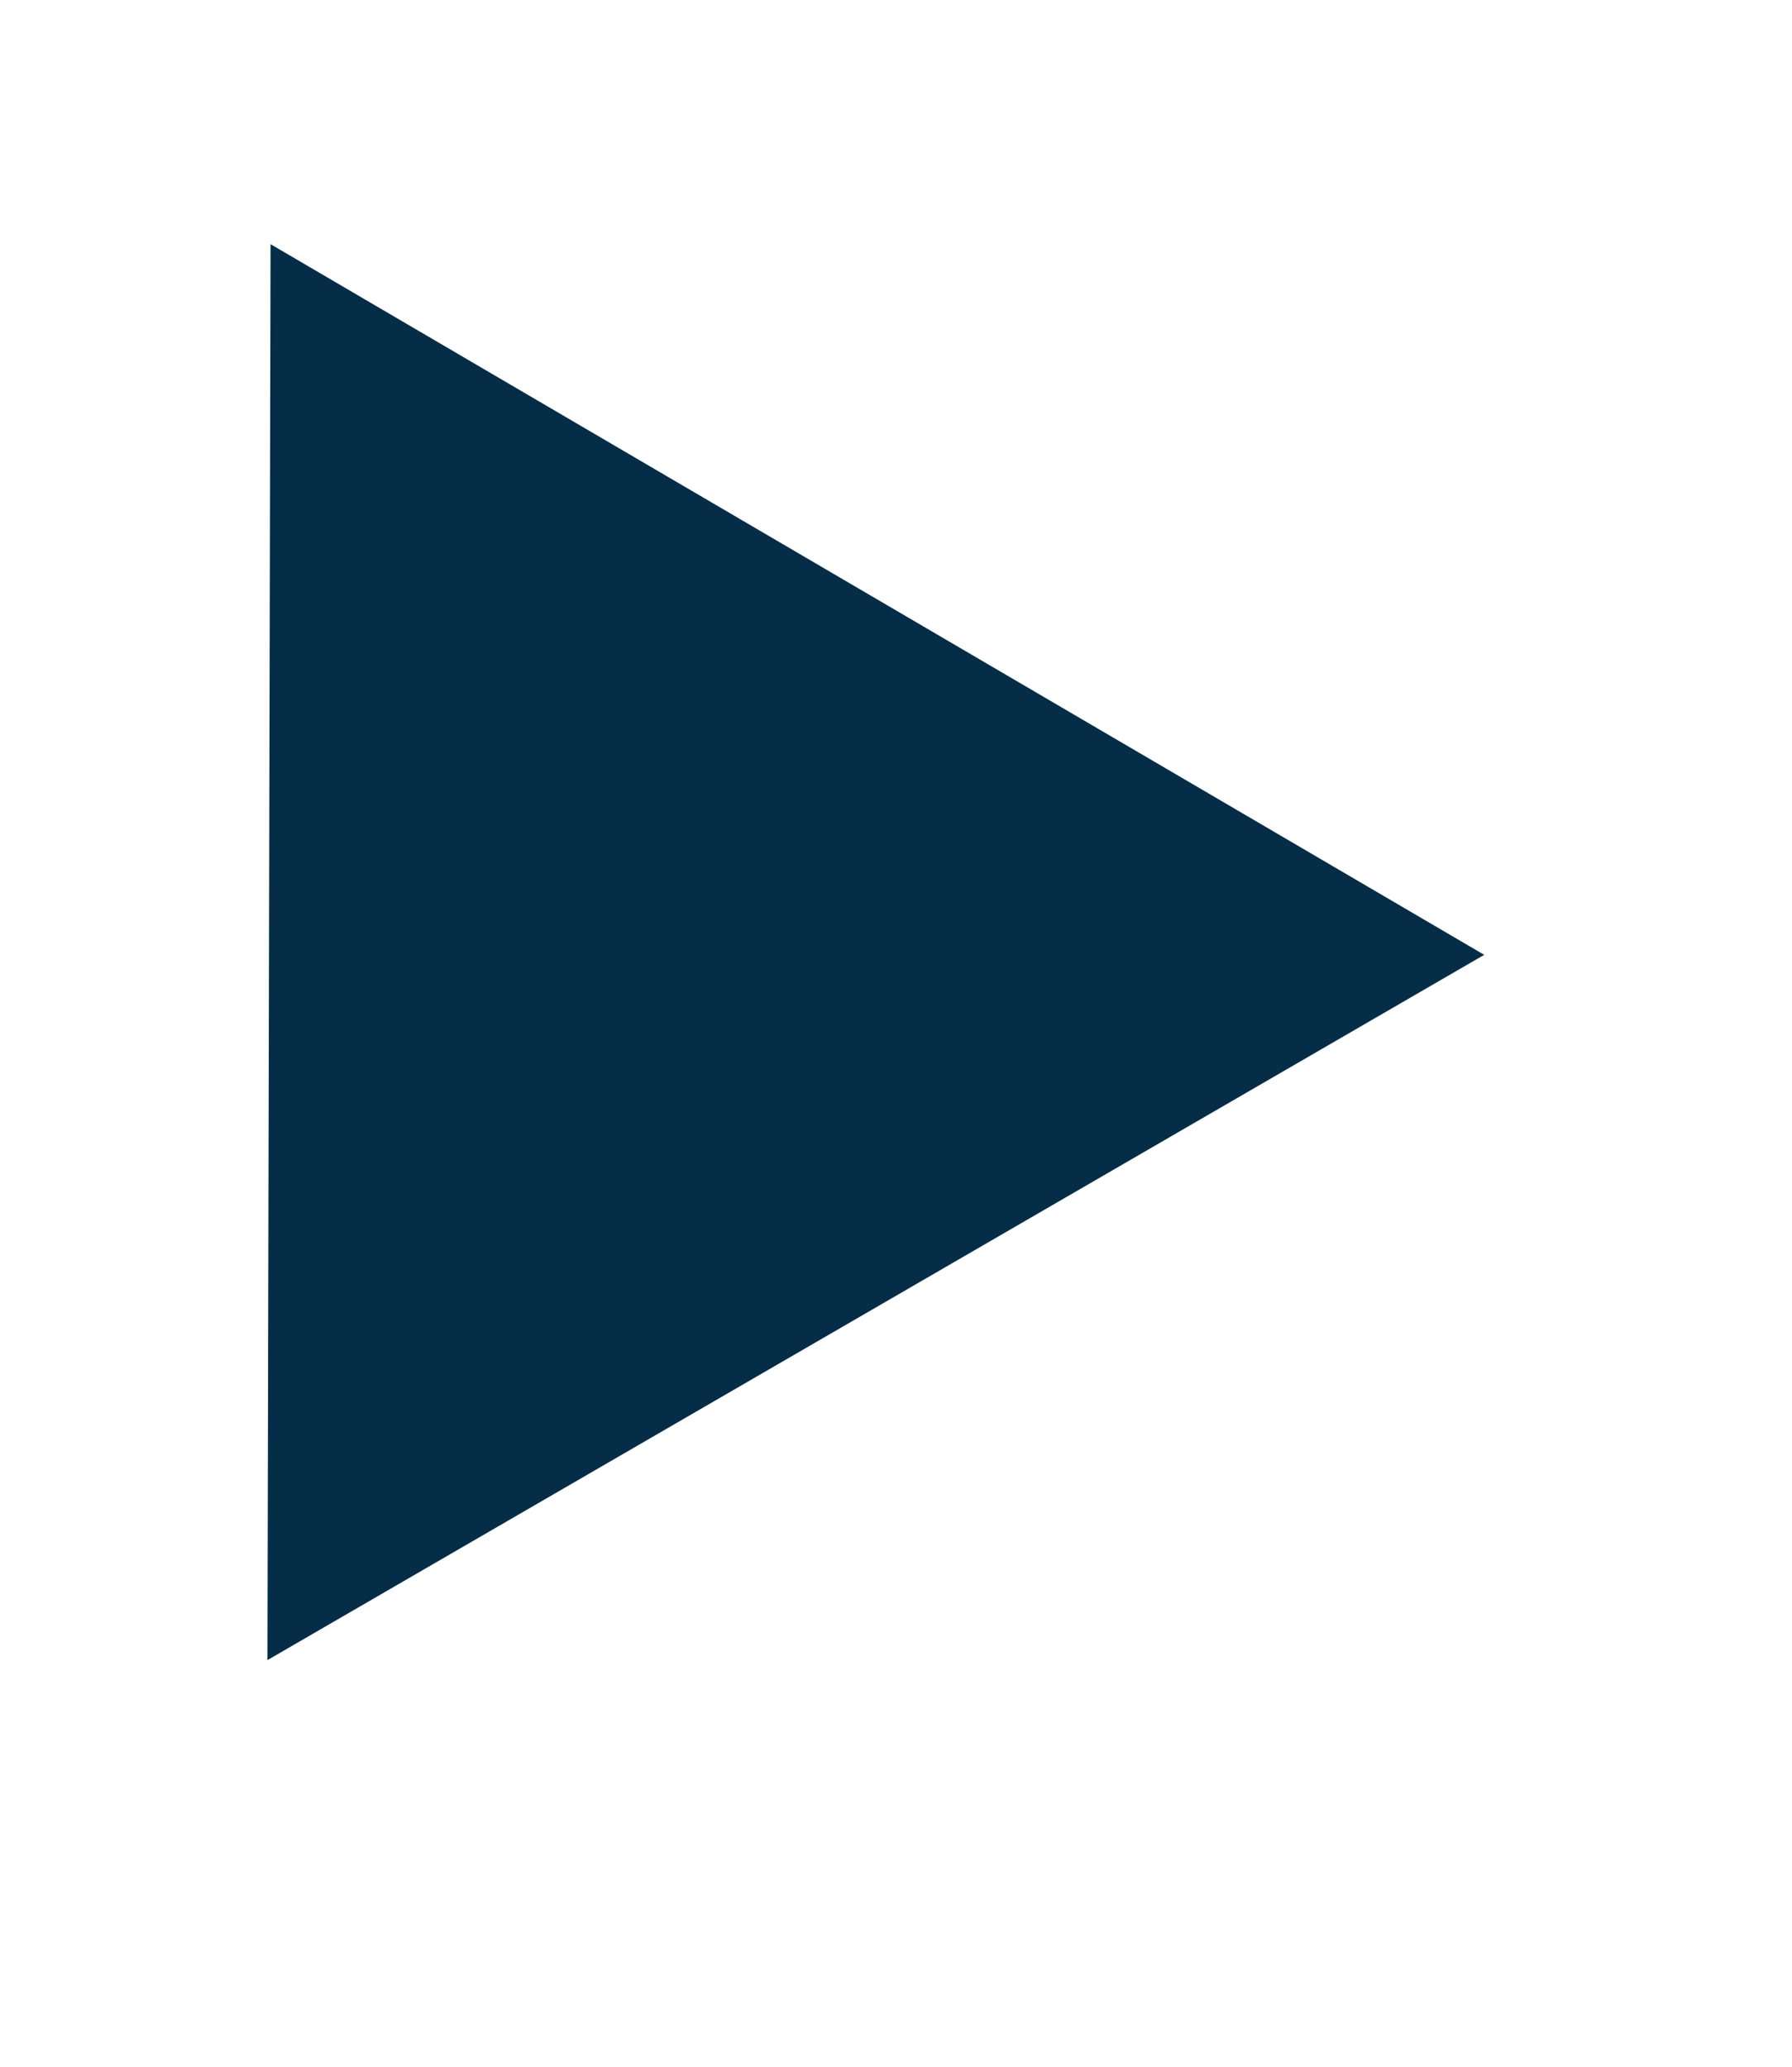 <?xml version="1.0" encoding="UTF-8" standalone="no"?>
<!-- Created with Inkscape (http://www.inkscape.org/) -->

<svg
   xmlns:dc="http://purl.org/dc/elements/1.1/"
   xmlns:cc="http://creativecommons.org/ns#"
   xmlns:rdf="http://www.w3.org/1999/02/22-rdf-syntax-ns#"
   xmlns:svg="http://www.w3.org/2000/svg"
   xmlns="http://www.w3.org/2000/svg"
   xmlns:sodipodi="http://sodipodi.sourceforge.net/DTD/sodipodi-0.dtd"
   xmlns:inkscape="http://www.inkscape.org/namespaces/inkscape"
   width="311.349"
   height="359.059"
   id="svg2"
   version="1.1"
   inkscape:version="0.48.2 r9819"
   sodipodi:docname="play.svg">
  <defs
     id="defs4" />
  <sodipodi:namedview
     id="base"
     pagecolor="#ffffff"
     bordercolor="#666666"
     borderopacity="1.0"
     inkscape:pageopacity="0.0"
     inkscape:pageshadow="2"
     inkscape:zoom="0.98994949"
     inkscape:cx="114.75587"
     inkscape:cy="34.486746"
     inkscape:document-units="px"
     inkscape:current-layer="layer1"
     showgrid="false"
     inkscape:snap-page="true"
     inkscape:window-width="1920"
     inkscape:window-height="1138"
     inkscape:window-x="-8"
     inkscape:window-y="-8"
     inkscape:window-maximized="1"
     fit-margin-top="0"
     fit-margin-left="0"
     fit-margin-right="0"
     fit-margin-bottom="0" />
  <g
     inkscape:label="Layer 1"
     inkscape:groupmode="layer"
     id="layer1"
     transform="translate(-25.254,-23.572)">
    <path
       sodipodi:type="star"
       style="fill:#052d47;fill-opacity:1"
       id="path2993"
       sodipodi:sides="3"
       sodipodi:cx="115.15739"
       sodipodi:cy="40.189331"
       sodipodi:r1="207.30351"
       sodipodi:r2="103.65175"
       sodipodi:arg1="2.0965909"
       sodipodi:arg2="3.1437884"
       inkscape:flatsided="false"
       inkscape:rounded="0"
       inkscape:randomized="0"
       d="M 11.112,219.491 11.506,39.962 11.9,-139.568 167.18,-49.462 322.46,40.645 166.786,130.068 z"
       inkscape:transform-center-x="-35.04555"
       inkscape:transform-center-y="-0.1558865"
       transform="matrix(0.679,0,0,0.685,64.178,161.589)" />
  </g>
</svg>
